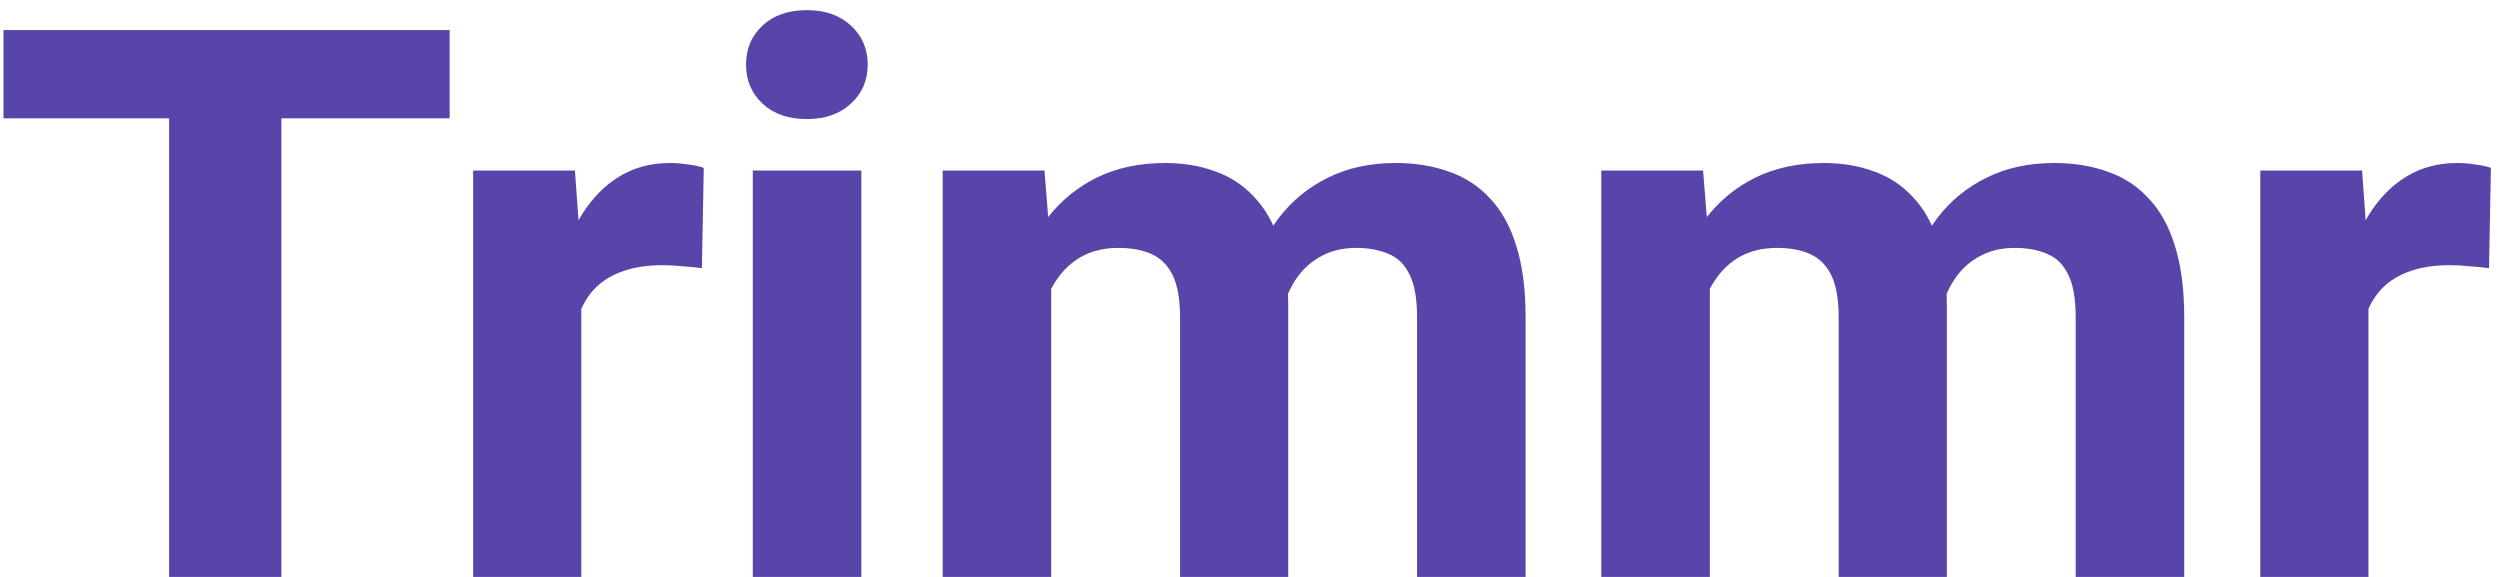 <svg width="208" height="48" viewBox="0 0 208 48" fill="none" xmlns="http://www.w3.org/2000/svg">
<path d="M23.413 2.5V48H14.069V2.5H23.413ZM37.413 2.5V9.844H0.287V2.5H37.413ZM48.366 21.562V48H39.366V14.188H47.835L48.366 21.562ZM58.554 13.969L58.398 22.312C57.96 22.25 57.429 22.198 56.804 22.156C56.2 22.094 55.648 22.062 55.148 22.062C53.877 22.062 52.773 22.229 51.835 22.562C50.918 22.875 50.148 23.344 49.523 23.969C48.918 24.594 48.46 25.354 48.148 26.25C47.856 27.146 47.689 28.167 47.648 29.312L45.835 28.75C45.835 26.562 46.054 24.552 46.491 22.719C46.929 20.865 47.564 19.25 48.398 17.875C49.252 16.5 50.293 15.438 51.523 14.688C52.752 13.938 54.158 13.562 55.741 13.562C56.241 13.562 56.752 13.604 57.273 13.688C57.793 13.75 58.22 13.844 58.554 13.969ZM71.664 14.188V48H62.633V14.188H71.664ZM62.07 5.375C62.07 4.062 62.528 2.979 63.445 2.125C64.362 1.271 65.591 0.844 67.132 0.844C68.653 0.844 69.872 1.271 70.789 2.125C71.726 2.979 72.195 4.062 72.195 5.375C72.195 6.688 71.726 7.771 70.789 8.625C69.872 9.479 68.653 9.906 67.132 9.906C65.591 9.906 64.362 9.479 63.445 8.625C62.528 7.771 62.07 6.688 62.07 5.375ZM87.461 21.188V48H78.43V14.188H86.899L87.461 21.188ZM86.211 29.906H83.711C83.711 27.552 83.993 25.385 84.555 23.406C85.138 21.406 85.982 19.677 87.086 18.219C88.211 16.74 89.597 15.594 91.243 14.781C92.888 13.969 94.795 13.562 96.961 13.562C98.461 13.562 99.836 13.792 101.086 14.25C102.336 14.688 103.409 15.385 104.305 16.344C105.222 17.281 105.93 18.51 106.43 20.031C106.93 21.531 107.18 23.333 107.18 25.438V48H98.18V26.438C98.18 24.896 97.972 23.708 97.555 22.875C97.138 22.042 96.545 21.458 95.774 21.125C95.024 20.792 94.118 20.625 93.055 20.625C91.888 20.625 90.868 20.865 89.993 21.344C89.138 21.823 88.43 22.49 87.868 23.344C87.305 24.177 86.888 25.156 86.618 26.281C86.347 27.406 86.211 28.615 86.211 29.906ZM106.336 28.875L103.118 29.281C103.118 27.073 103.388 25.021 103.93 23.125C104.493 21.229 105.315 19.562 106.399 18.125C107.503 16.688 108.868 15.573 110.493 14.781C112.118 13.969 113.993 13.562 116.118 13.562C117.743 13.562 119.222 13.802 120.555 14.281C121.888 14.74 123.024 15.479 123.961 16.5C124.92 17.5 125.649 18.812 126.149 20.438C126.67 22.062 126.93 24.052 126.93 26.406V48H117.899V26.406C117.899 24.844 117.69 23.656 117.274 22.844C116.878 22.01 116.295 21.438 115.524 21.125C114.774 20.792 113.878 20.625 112.836 20.625C111.753 20.625 110.805 20.844 109.993 21.281C109.18 21.698 108.503 22.281 107.961 23.031C107.42 23.781 107.013 24.656 106.743 25.656C106.472 26.635 106.336 27.708 106.336 28.875ZM142.259 21.188V48H133.228V14.188H141.696L142.259 21.188ZM141.009 29.906H138.509C138.509 27.552 138.79 25.385 139.353 23.406C139.936 21.406 140.78 19.677 141.884 18.219C143.009 16.74 144.394 15.594 146.04 14.781C147.686 13.969 149.592 13.562 151.759 13.562C153.259 13.562 154.634 13.792 155.884 14.25C157.134 14.688 158.207 15.385 159.103 16.344C160.019 17.281 160.728 18.51 161.228 20.031C161.728 21.531 161.978 23.333 161.978 25.438V48H152.978V26.438C152.978 24.896 152.769 23.708 152.353 22.875C151.936 22.042 151.342 21.458 150.571 21.125C149.821 20.792 148.915 20.625 147.853 20.625C146.686 20.625 145.665 20.865 144.79 21.344C143.936 21.823 143.228 22.49 142.665 23.344C142.103 24.177 141.686 25.156 141.415 26.281C141.144 27.406 141.009 28.615 141.009 29.906ZM161.134 28.875L157.915 29.281C157.915 27.073 158.186 25.021 158.728 23.125C159.29 21.229 160.113 19.562 161.196 18.125C162.3 16.688 163.665 15.573 165.29 14.781C166.915 13.969 168.79 13.562 170.915 13.562C172.54 13.562 174.019 13.802 175.353 14.281C176.686 14.74 177.821 15.479 178.759 16.5C179.717 17.5 180.446 18.812 180.946 20.438C181.467 22.062 181.728 24.052 181.728 26.406V48H172.696V26.406C172.696 24.844 172.488 23.656 172.071 22.844C171.675 22.01 171.092 21.438 170.321 21.125C169.571 20.792 168.675 20.625 167.634 20.625C166.55 20.625 165.603 20.844 164.79 21.281C163.978 21.698 163.3 22.281 162.759 23.031C162.217 23.781 161.811 24.656 161.54 25.656C161.269 26.635 161.134 27.708 161.134 28.875ZM197.056 21.562V48H188.056V14.188H196.525L197.056 21.562ZM207.244 13.969L207.087 22.312C206.65 22.25 206.119 22.198 205.494 22.156C204.89 22.094 204.337 22.062 203.837 22.062C202.567 22.062 201.462 22.229 200.525 22.562C199.608 22.875 198.837 23.344 198.212 23.969C197.608 24.594 197.15 25.354 196.837 26.25C196.546 27.146 196.379 28.167 196.337 29.312L194.525 28.75C194.525 26.562 194.744 24.552 195.181 22.719C195.619 20.865 196.254 19.25 197.087 17.875C197.942 16.5 198.983 15.438 200.212 14.688C201.442 13.938 202.848 13.562 204.431 13.562C204.931 13.562 205.442 13.604 205.962 13.688C206.483 13.75 206.91 13.844 207.244 13.969Z" fill="#5945A9"/>
</svg>
